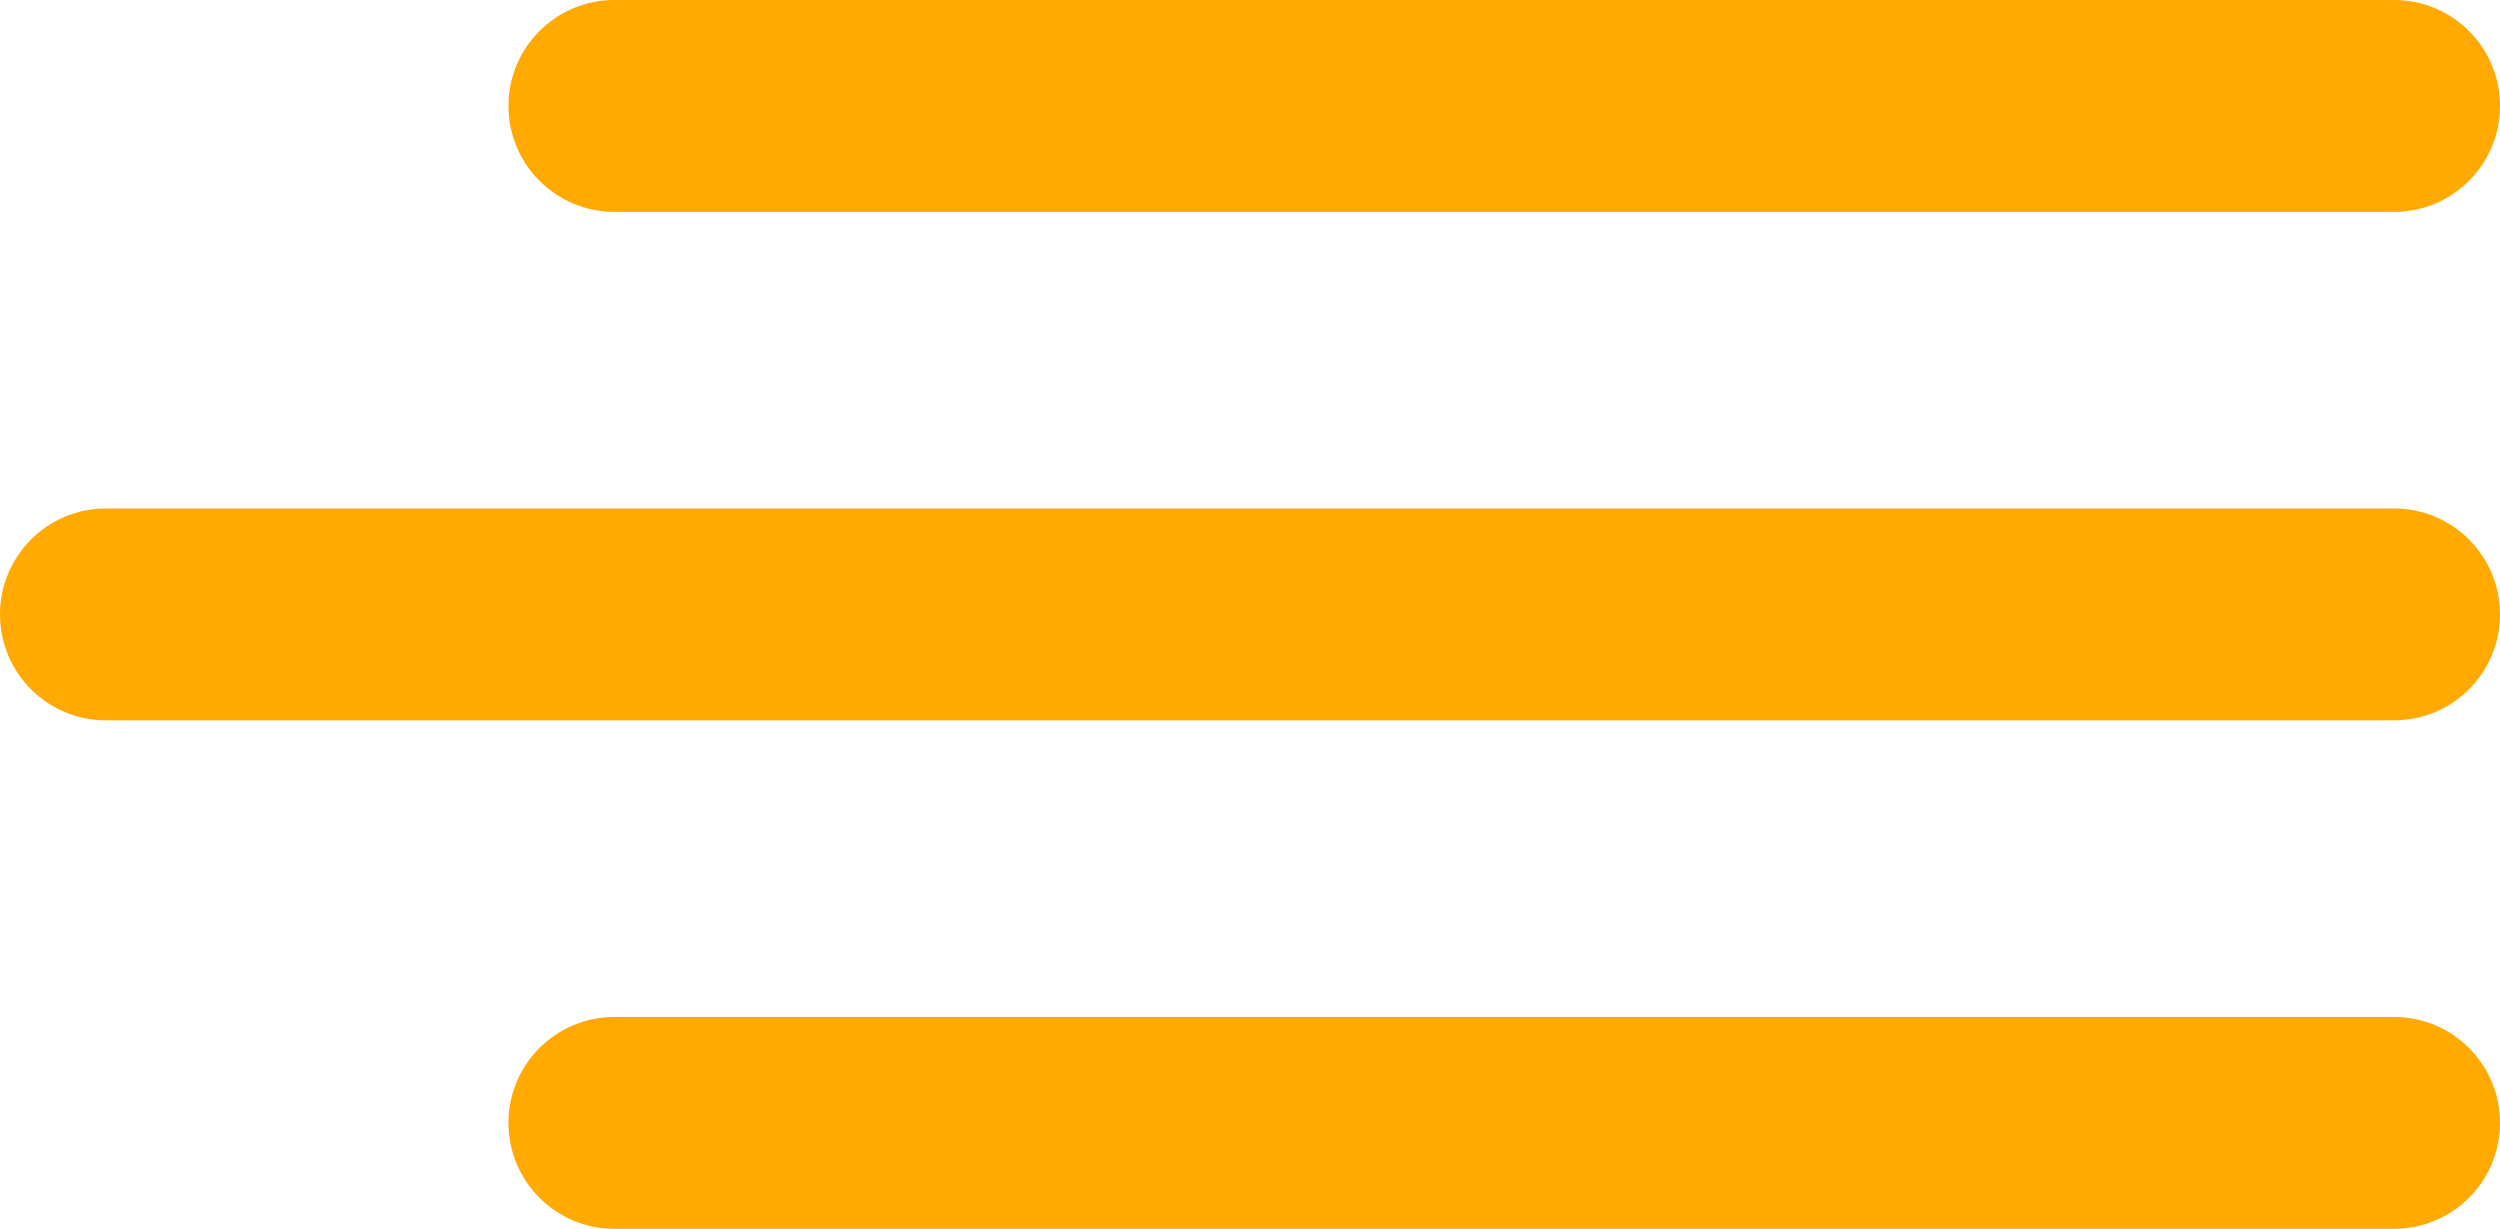 <svg width="59" height="29" viewBox="0 0 59 29" fill="none" xmlns="http://www.w3.org/2000/svg">
<path d="M56.5 0H14.5C13.119 0 12 1.119 12 2.5C12 3.881 13.119 5 14.5 5H56.5C57.881 5 59 3.881 59 2.5C59 1.119 57.881 0 56.5 0Z" fill="#FFA901"/>
<path d="M56.5 24H14.5C13.119 24 12 25.119 12 26.5C12 27.881 13.119 29 14.5 29H56.5C57.881 29 59 27.881 59 26.5C59 25.119 57.881 24 56.5 24Z" fill="#FFA901"/>
<path d="M56.5 12H2.5C1.119 12 0 13.119 0 14.5C0 15.881 1.119 17 2.5 17H56.5C57.881 17 59 15.881 59 14.5C59 13.119 57.881 12 56.5 12Z" fill="#FFA901"/>
</svg>
